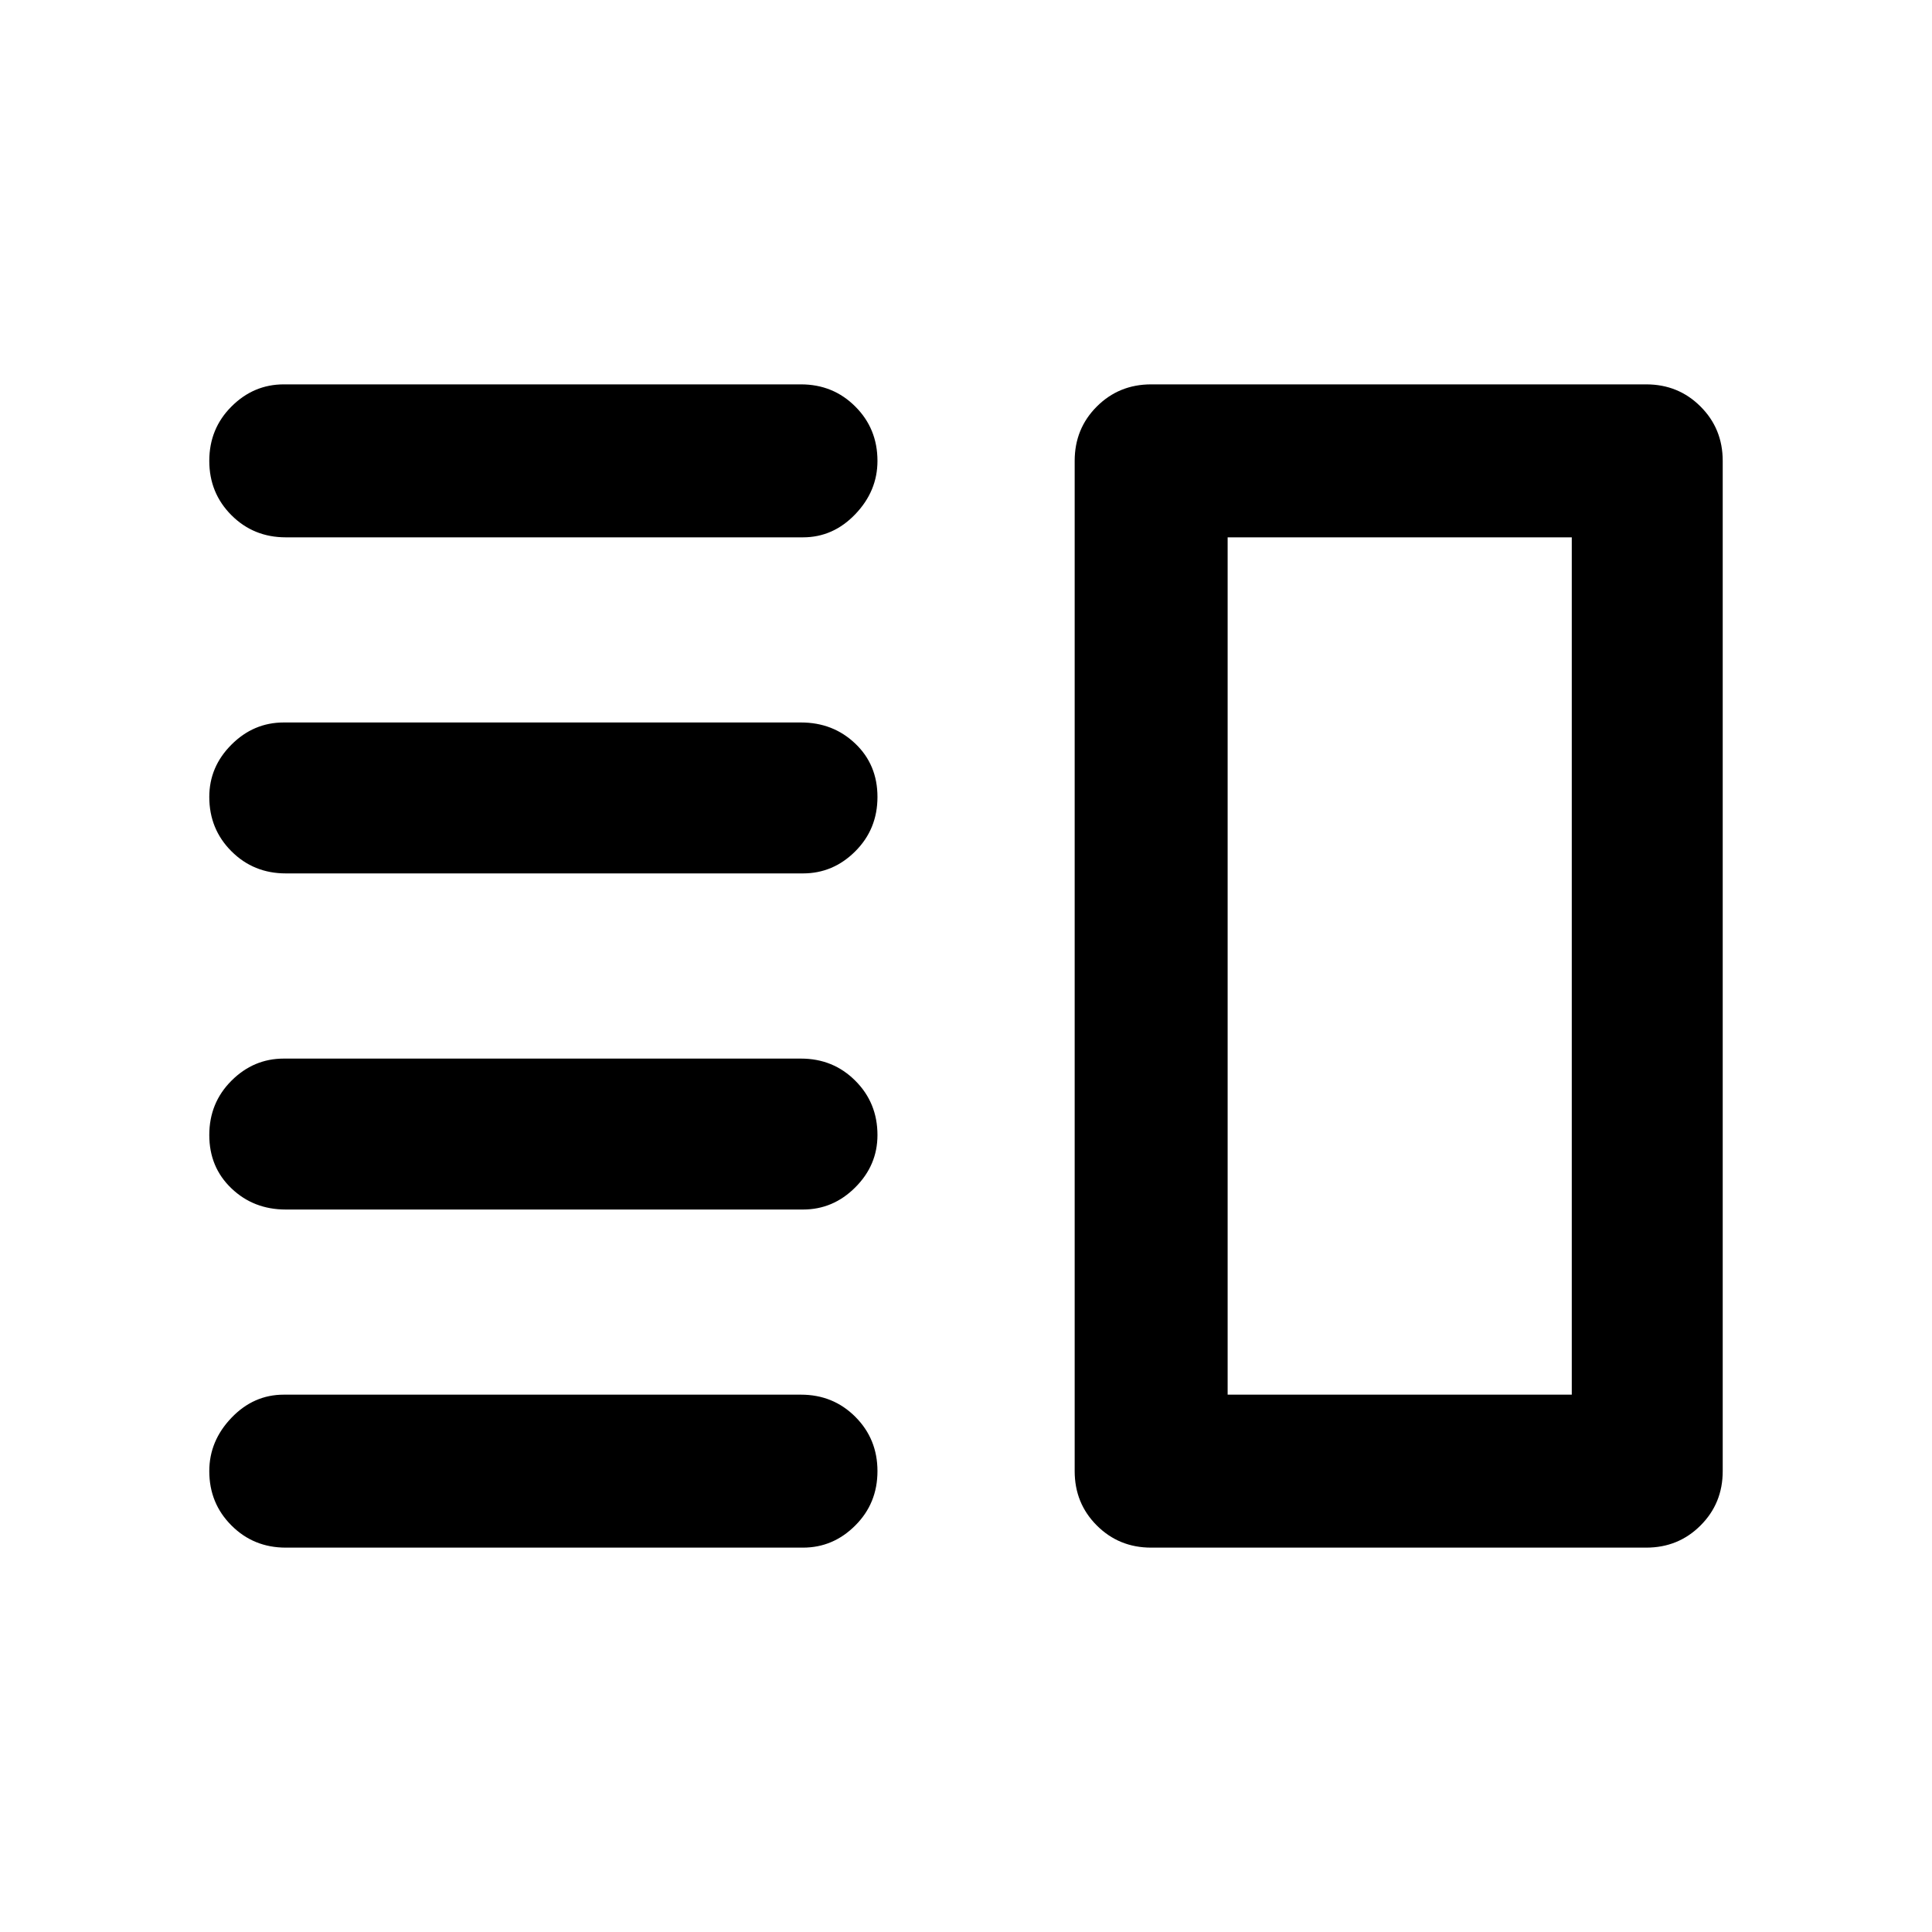 <svg xmlns="http://www.w3.org/2000/svg" height="40" width="40"><path d="M5.917 25.042q-.667 0-1.125-.438-.459-.437-.459-1.104t.459-1.125q.458-.458 1.083-.458h10.708q.667 0 1.125.458.459.458.459 1.125 0 .625-.459 1.083-.458.459-1.083.459Zm0 7q-.667 0-1.125-.459-.459-.458-.459-1.125 0-.625.459-1.104.458-.479 1.083-.479h10.708q.667 0 1.125.458.459.459.459 1.125 0 .667-.459 1.125-.458.459-1.083.459Zm0-13.959q-.667 0-1.125-.458-.459-.458-.459-1.125 0-.625.459-1.083.458-.459 1.083-.459h10.708q.667 0 1.125.438.459.437.459 1.104t-.459 1.125q-.458.458-1.083.458Zm0-6.958q-.667 0-1.125-.458-.459-.459-.459-1.125 0-.667.459-1.125.458-.459 1.083-.459h10.708q.667 0 1.125.459.459.458.459 1.125 0 .625-.459 1.104-.458.479-1.083.479Zm19.5 0v17.75Zm-1.584 20.917q-.666 0-1.125-.459-.458-.458-.458-1.125V9.542q0-.667.458-1.125.459-.459 1.125-.459h10.25q.667 0 1.125.459.459.458.459 1.125v20.916q0 .667-.459 1.125-.458.459-1.125.459Zm1.584-20.917v17.75h7.125v-17.75Z"/></svg>